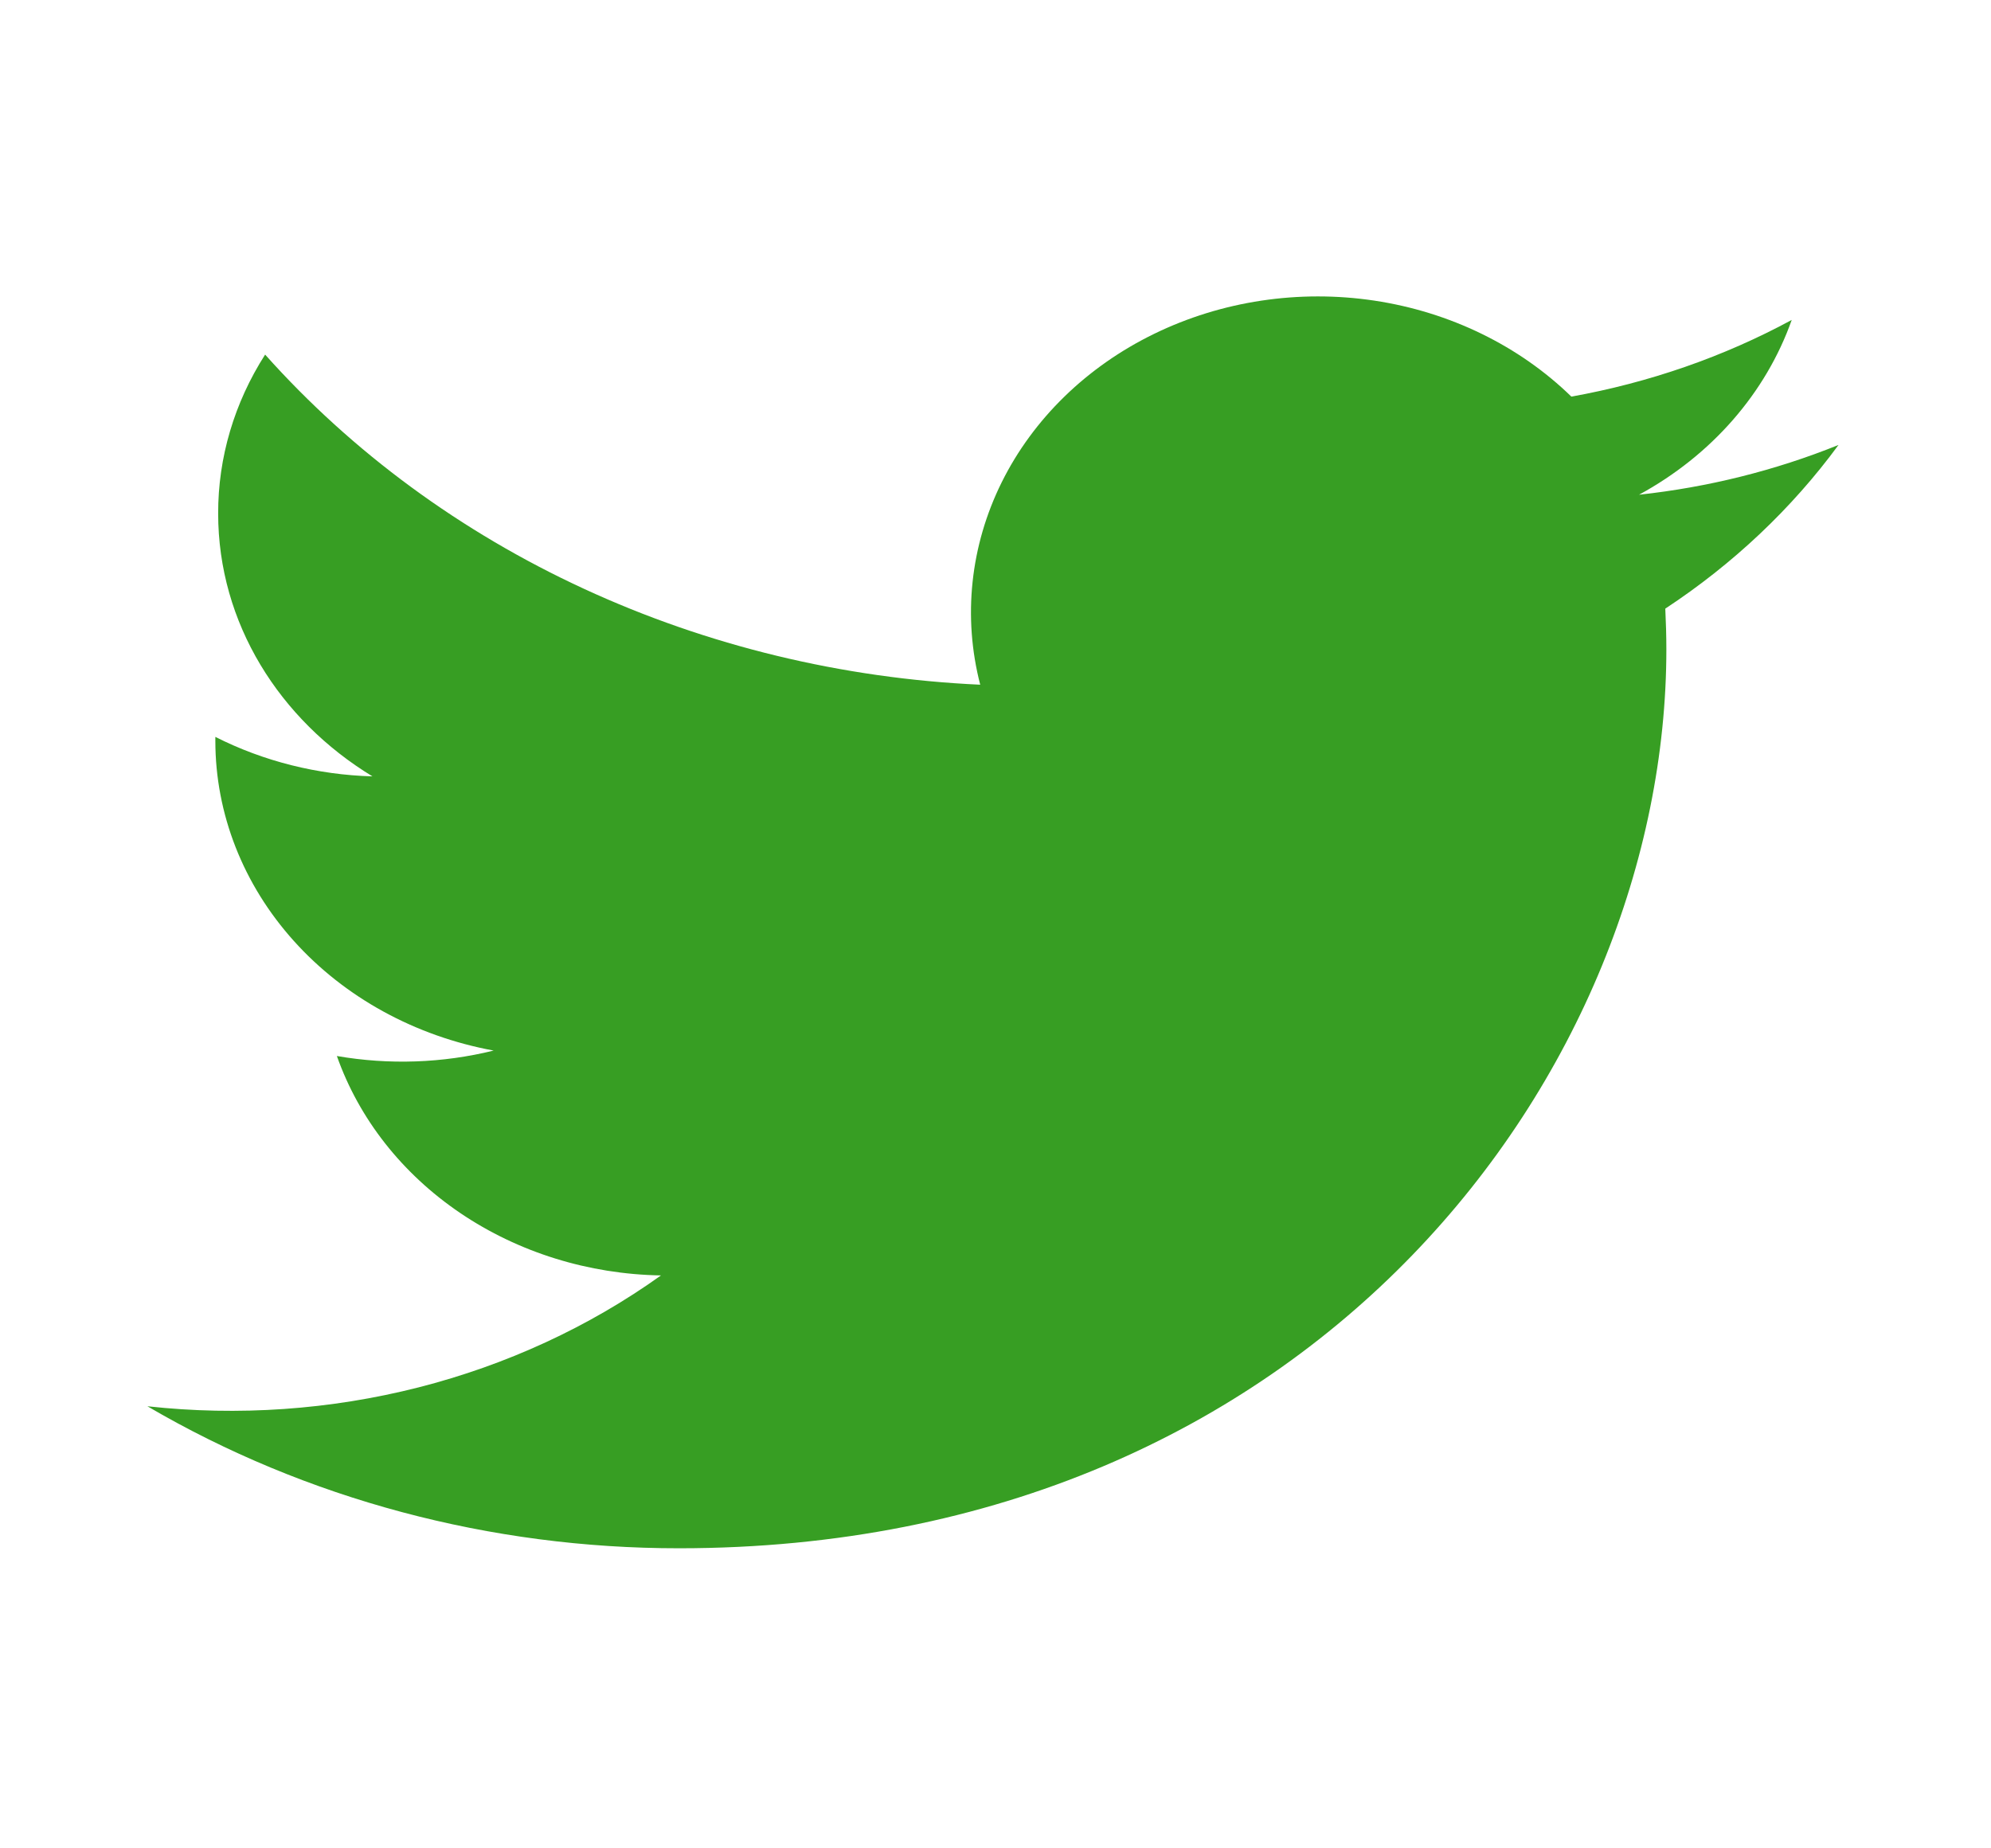 <svg width="56" height="52" viewBox="0 0 56 52" fill="none" xmlns="http://www.w3.org/2000/svg">
<path d="M51.706 12.52C49.925 13.238 48.035 13.709 46.101 13.918C48.14 12.808 49.666 11.06 50.395 9.001C48.481 10.038 46.383 10.765 44.197 11.158C42.729 9.727 40.782 8.778 38.66 8.458C36.538 8.139 34.36 8.467 32.464 9.391C30.567 10.315 29.059 11.784 28.174 13.569C27.29 15.355 27.077 17.356 27.57 19.263C23.69 19.086 19.894 18.167 16.429 16.567C12.964 14.968 9.907 12.722 7.457 9.976C6.589 11.333 6.133 12.875 6.136 14.445C6.136 17.527 7.858 20.249 10.476 21.842C8.927 21.798 7.411 21.417 6.057 20.731V20.842C6.057 22.894 6.837 24.883 8.264 26.471C9.69 28.059 11.676 29.149 13.885 29.556C12.447 29.911 10.939 29.963 9.475 29.709C10.098 31.476 11.311 33.02 12.946 34.127C14.581 35.234 16.555 35.848 18.591 35.882C16.567 37.33 14.249 38.4 11.771 39.032C9.292 39.663 6.701 39.844 4.146 39.563C8.606 42.175 13.799 43.562 19.102 43.558C37.053 43.558 46.869 30.015 46.869 18.27C46.869 17.888 46.857 17.501 46.839 17.123C48.749 15.865 50.398 14.307 51.708 12.522L51.706 12.52Z" fill="#379E23"/>
</svg>
